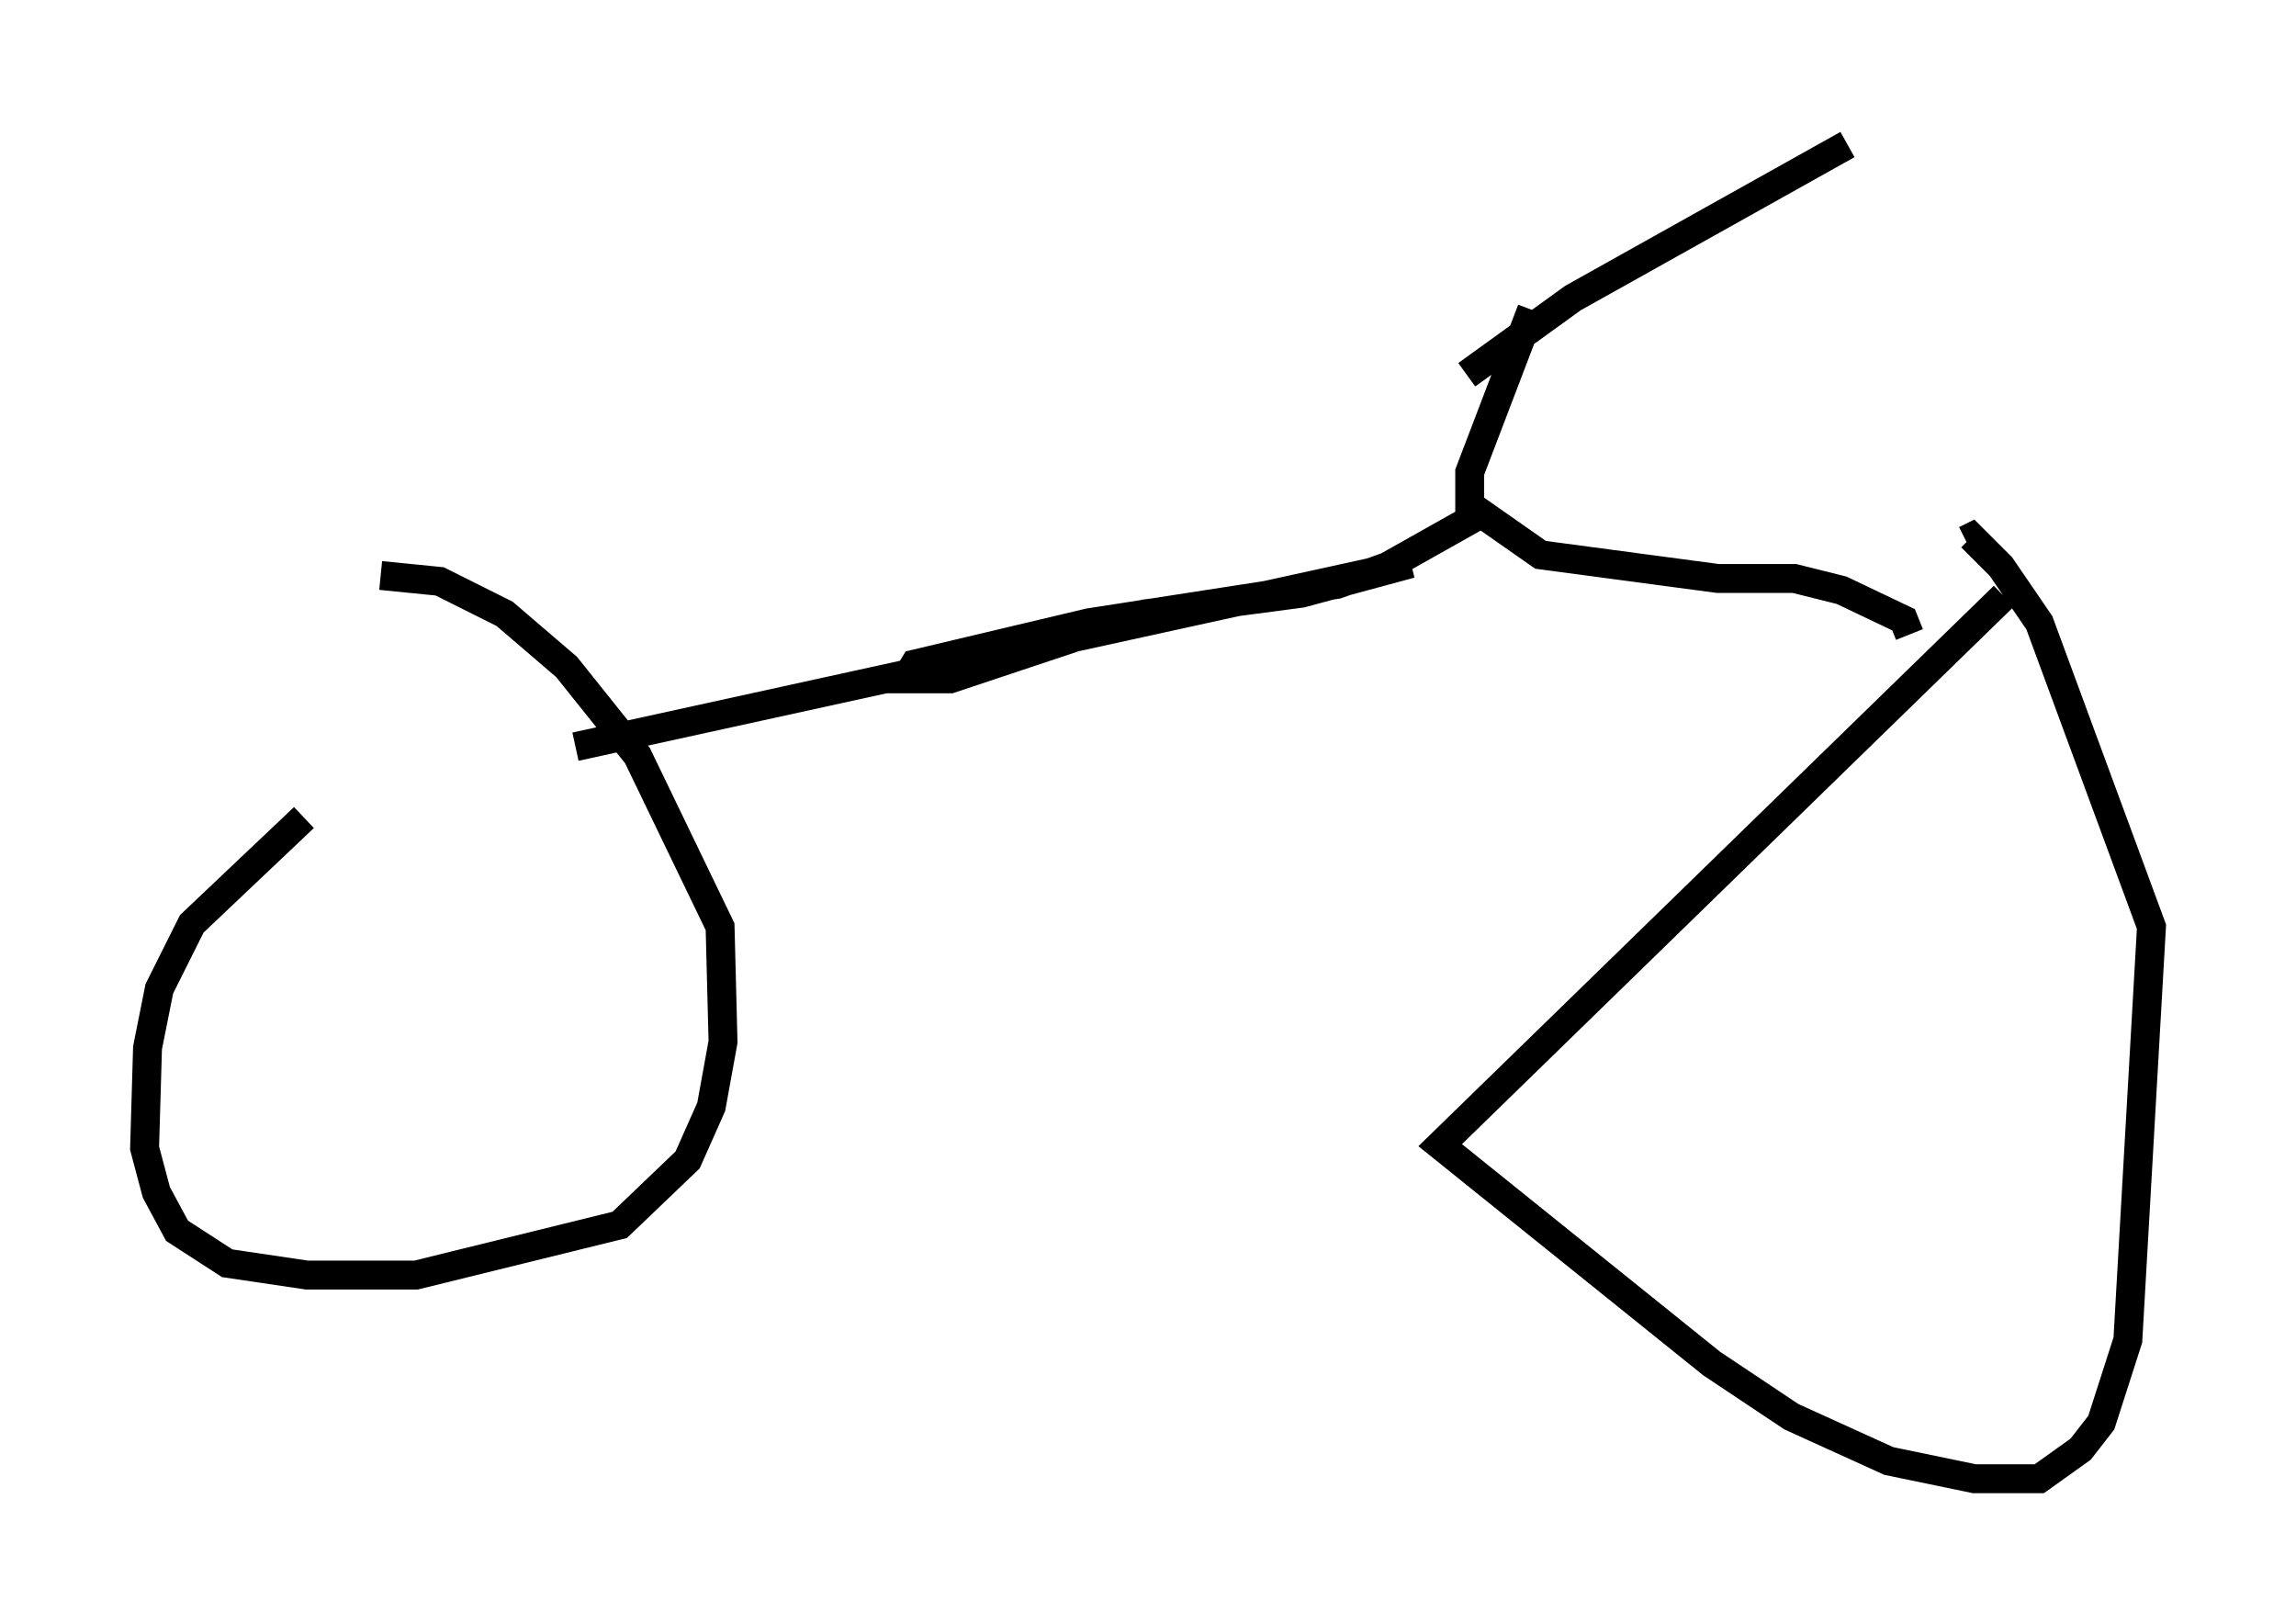 <?xml version="1.0" encoding="utf-8" ?>
<svg baseProfile="full" height="56.142" version="1.1" width="79.417" xmlns="http://www.w3.org/2000/svg" xmlns:ev="http://www.w3.org/2001/xml-events" xmlns:xlink="http://www.w3.org/1999/xlink"><defs /><rect fill="white" height="56.142" width="79.417" x="0" y="0" /><path d="M15.719, 25.621 m-5.206, 2.654 l-3.879, 3.675 -1.123, 2.246 l-0.408, 2.042 -0.102, 3.471 l0.408, 1.531 0.715, 1.327 l1.735, 1.123 2.756, 0.408 l3.777, 0.0 7.044, -1.735 l2.348, -2.246 0.817, -1.838 l0.408, -2.246 -0.102, -3.981 l-2.858, -5.921 -2.45, -3.063 l-2.144, -1.838 -2.246, -1.123 l-2.042, -0.204 m56.146, 0.715 l-19.498, 18.988 9.392, 7.554 l2.756, 1.838 3.369, 1.531 l2.96, 0.613 2.246, 0.0 l1.429, -1.021 0.715, -0.919 l0.919, -2.858 0.817, -14.292 l-3.879, -10.515 -1.327, -1.94 l-1.021, -1.021 -0.204, 0.102 m-48.082, 7.146 l28.89, -6.329 -3.777, 1.021 l-5.41, 0.715 -6.738, 2.246 l-1.531, 0.0 0.306, -0.51 l6.023, -1.429 8.575, -1.327 l1.735, -0.613 3.267, -1.838 l2.042, 1.429 6.125, 0.817 l2.654, 0.0 1.633, 0.408 l2.144, 1.021 0.204, 0.51 m0.102, 0.306 l0.0, 0.0 m-15.313, -4.492 l0.0, -1.429 2.144, -5.615 m-2.246, 2.246 l3.675, -2.654 9.494, -5.308 " fill="none" stroke="black" stroke-width="1" /></svg>